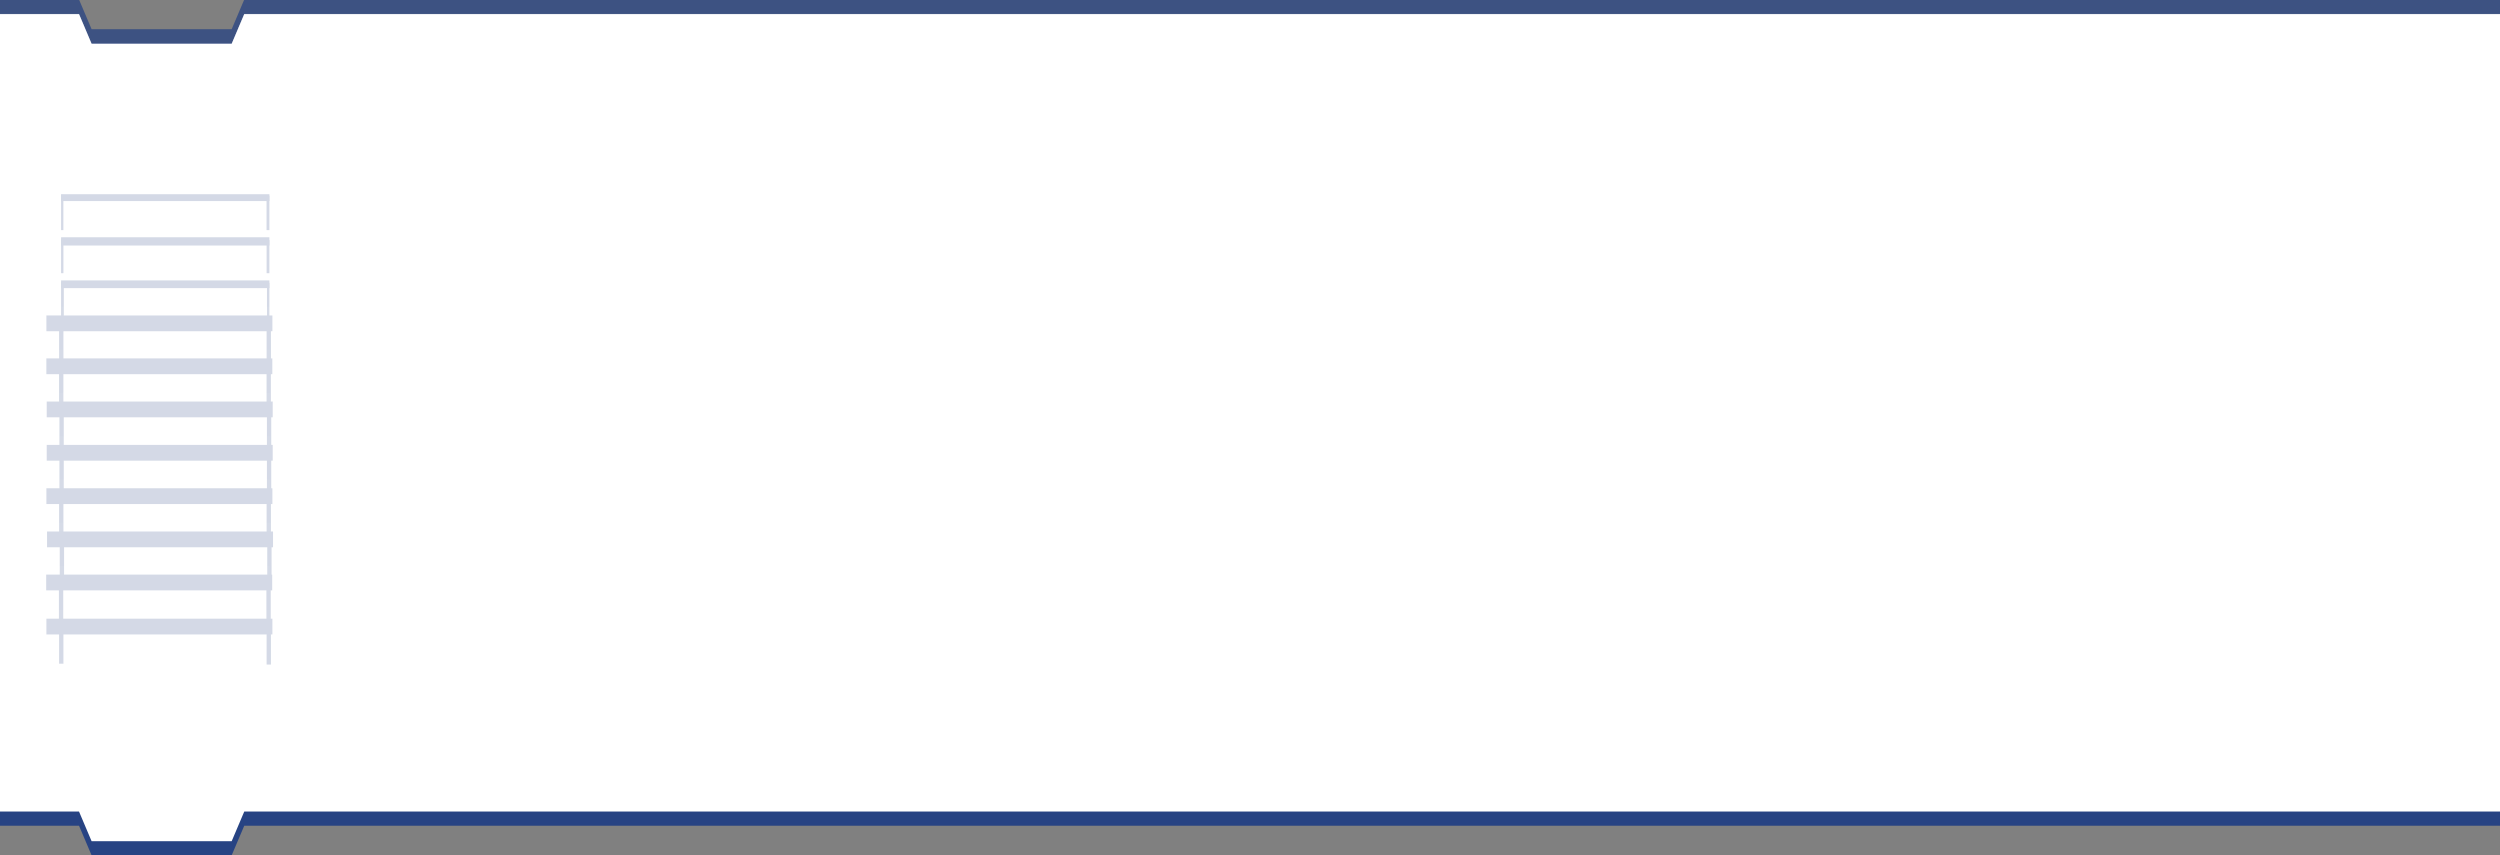<svg id="Ebene_1" data-name="Ebene 1" xmlns="http://www.w3.org/2000/svg"
    xmlns:xlink="http://www.w3.org/1999/xlink" viewBox="0 0 348 119.063">
    <rect x="0" y="0" width="348" height="119.063" fill="#808080" stroke="none"/>
    <defs>
        <style>
            .cls-1{fill:none;}.cls-2,.cls-3{fill:#274383;}.cls-3{opacity:0.75;}.cls-4{fill:#ffffff;}.cls-5,.cls-8{fill:#fff;}.cls-5{opacity:0.4;}.cls-6{opacity:0.5;}.cls-7{clip-path:url(#clip-path);}.cls-8{opacity:0.05;}.cls-9{fill:#a9b4cd;}.cls-10{clip-path:url(#clip-path-2);}.cls-11{clip-path:url(#clip-path-3);}</style>
        <clipPath id="clip-path" transform="translate(0 10.531)">
            <rect class="cls-1" x="8.5" y="16.5" width="29" height="5" />
        </clipPath>
        <clipPath id="clip-path-2" transform="translate(0 10.531)">
            <rect class="cls-1" x="8.5" y="22.5" width="29" height="5" />
        </clipPath>
        <clipPath id="clip-path-3" transform="translate(0 10.531)">
            <rect class="cls-1" x="8.5" y="28.5" width="29" height="5" />
        </clipPath>
        <clipPath id="clip-path-4" transform="translate(0 10.531)">
            <rect class="cls-1" x="8.5" y="34.5" width="29" height="5" />
        </clipPath>
        <clipPath id="clip-path-5" transform="translate(0 10.531)">
            <rect class="cls-1" x="8.5" y="40.5" width="29" height="5" />
        </clipPath>
        <clipPath id="clip-path-6" transform="translate(0 10.531)">
            <rect class="cls-1" x="8.5" y="46.5" width="29" height="5" />
        </clipPath>
        <clipPath id="clip-path-7" transform="translate(0 10.531)">
            <rect class="cls-1" x="8.5" y="52.5" width="29" height="5" />
        </clipPath>
        <clipPath id="clip-path-8" transform="translate(0 10.531)">
            <rect class="cls-1" x="8.5" y="58.5" width="29" height="5" />
        </clipPath>
        <clipPath id="clip-path-9" transform="translate(0 10.531)">
            <rect class="cls-1" x="8.5" y="64.5" width="29" height="5" />
        </clipPath>
        <clipPath id="clip-path-10" transform="translate(0 10.531)">
            <rect class="cls-1" x="8.5" y="70.5" width="29" height="5" />
        </clipPath>
        <clipPath id="clip-path-11" transform="translate(0 10.531)">
            <rect class="cls-1" x="8.5" y="76.5" width="29" height="5" />
        </clipPath>
    </defs>
    <polygon class="cls-2"
        points="32.25 6.063 12.75 6.063 11.849 3.938 0 3.938 0 114.938 11 114.938 12.75 119.063 32.25 119.063 34 114.938 348 114.938 348 4.102 348 3.938 33.151 3.938 32.25 6.063" />
    <polygon class="cls-3"
        points="32.25 4.063 12.75 4.063 11.026 0 0 0 0 110.938 11 110.938 12.75 115.063 32.25 115.063 34 110.938 348 110.938 348 0.102 348 0 33.974 0 32.25 4.063" />
    <polygon class="cls-4"
        points="32.25 6.094 12.75 6.094 11 1.969 0 1.969 0 112.969 11 112.969 12.75 117.094 32.25 117.094 34 112.969 348 112.969 348 2.134 348 1.969 34 1.969 32.25 6.094" />
    <polygon id="highlight" class="cls-5"
        points="34 1.938 32.25 6.063 12.75 6.063 11 1.938 0 1.938 0 3.938 11 3.938 12.75 8.063 32.25 8.063 34 3.938 348 3.938 348 2.102 348 1.938 34 1.938" />
    <g id="lines" class="cls-6">
        <g id="line">
            <g class="cls-7">
                <rect class="cls-8" x="6.121" y="24.591" width="31.458" height="7.952" />
                <rect class="cls-9" x="6.448" y="25.793" width="31.458" height="2.197" />
                <rect class="cls-9" x="37.102" y="27.237" width="0.603" height="4.945" />
                <rect class="cls-9" x="8.217" y="27.116" width="0.603" height="4.945" />
            </g>
        </g>
        <g id="line-2" data-name="line">
            <g class="cls-10">
                <rect class="cls-8" x="6.131" y="30.782" width="31.458" height="7.952" />
                <rect class="cls-9" x="6.457" y="31.984" width="31.458" height="2.197" />
                <rect class="cls-9" x="37.111" y="33.427" width="0.603" height="4.945" />
                <rect class="cls-9" x="8.226" y="33.307" width="0.603" height="4.945" />
            </g>
        </g>
        <g id="line-3" data-name="line">
            <g class="cls-11">
                <rect class="cls-8" x="6.185" y="36.709" width="31.458" height="7.952" />
                <rect class="cls-9" x="6.512" y="37.911" width="31.458" height="2.197" />
                <rect class="cls-9" x="37.165" y="39.355" width="0.603" height="4.945" />
                <rect class="cls-9" x="8.281" y="39.234" width="0.603" height="4.945" />
            </g>
        </g>
        <g id="line-4" data-name="line">
            <g class="cls-12">
                <rect class="cls-8" x="6.131" y="42.709" width="31.458" height="7.952" />
                <rect class="cls-9" x="6.457" y="43.911" width="31.458" height="2.197" />
                <rect class="cls-9" x="37.111" y="45.355" width="0.603" height="4.945" />
                <rect class="cls-9" x="8.226" y="45.234" width="0.603" height="4.945" />
            </g>
        </g>
        <g id="line-5" data-name="line">
            <g class="cls-13">
                <rect class="cls-8" x="6.125" y="48.688" width="31.458" height="7.952" />
                <rect class="cls-9" x="6.451" y="49.89" width="31.458" height="2.197" />
                <rect class="cls-9" x="37.105" y="51.334" width="0.603" height="4.945" />
                <rect class="cls-9" x="8.22" y="51.213" width="0.603" height="4.945" />
            </g>
        </g>
        <g id="line-6" data-name="line">
            <g class="cls-14">
                <rect class="cls-8" x="6.176" y="54.691" width="31.458" height="7.952" />
                <rect class="cls-9" x="6.503" y="55.893" width="31.458" height="2.197" />
                <rect class="cls-9" x="37.156" y="57.337" width="0.603" height="4.945" />
                <rect class="cls-9" x="8.272" y="57.216" width="0.603" height="4.945" />
            </g>
        </g>
        <g id="line-7" data-name="line">
            <g class="cls-15">
                <rect class="cls-8" x="6.176" y="60.727" width="31.458" height="7.952" />
                <rect class="cls-9" x="6.503" y="61.929" width="31.458" height="2.197" />
                <rect class="cls-9" x="37.156" y="63.373" width="0.603" height="4.945" />
                <rect class="cls-9" x="8.272" y="63.252" width="0.603" height="4.945" />
            </g>
        </g>
        <g id="line-8" data-name="line">
            <g class="cls-16">
                <rect class="cls-8" x="6.131" y="66.763" width="31.458" height="7.952" />
                <rect class="cls-9" x="6.457" y="67.965" width="31.458" height="2.197" />
                <rect class="cls-9" x="37.111" y="69.409" width="0.603" height="4.945" />
                <rect class="cls-9" x="8.226" y="69.288" width="0.603" height="4.945" />
            </g>
        </g>
        <g id="line-9" data-name="line">
            <g class="cls-17">
                <rect class="cls-8" x="6.221" y="72.781" width="31.458" height="7.952" />
                <rect class="cls-9" x="6.548" y="73.984" width="31.458" height="2.197" />
                <rect class="cls-9" x="37.201" y="75.427" width="0.603" height="4.945" />
                <rect class="cls-9" x="8.317" y="75.306" width="0.603" height="4.945" />
            </g>
        </g>
        <g id="line-10" data-name="line">
            <g class="cls-18">
                <rect class="cls-8" x="6.104" y="78.782" width="31.458" height="7.952" />
                <rect class="cls-9" x="6.43" y="79.984" width="31.458" height="2.197" />
                <rect class="cls-9" x="37.084" y="81.427" width="0.603" height="4.945" />
                <rect class="cls-9" x="8.199" y="81.307" width="0.603" height="4.945" />
            </g>
        </g>
        <g id="line-11" data-name="line">
            <g class="cls-19">
                <rect class="cls-8" x="6.131" y="84.918" width="31.458" height="7.952" />
                <rect class="cls-9" x="6.457" y="86.12" width="31.458" height="2.197" />
                <rect class="cls-9" x="37.111" y="87.563" width="0.603" height="4.945" />
                <rect class="cls-9" x="8.226" y="87.443" width="0.603" height="4.945" />
            </g>
        </g>
    </g>
</svg>